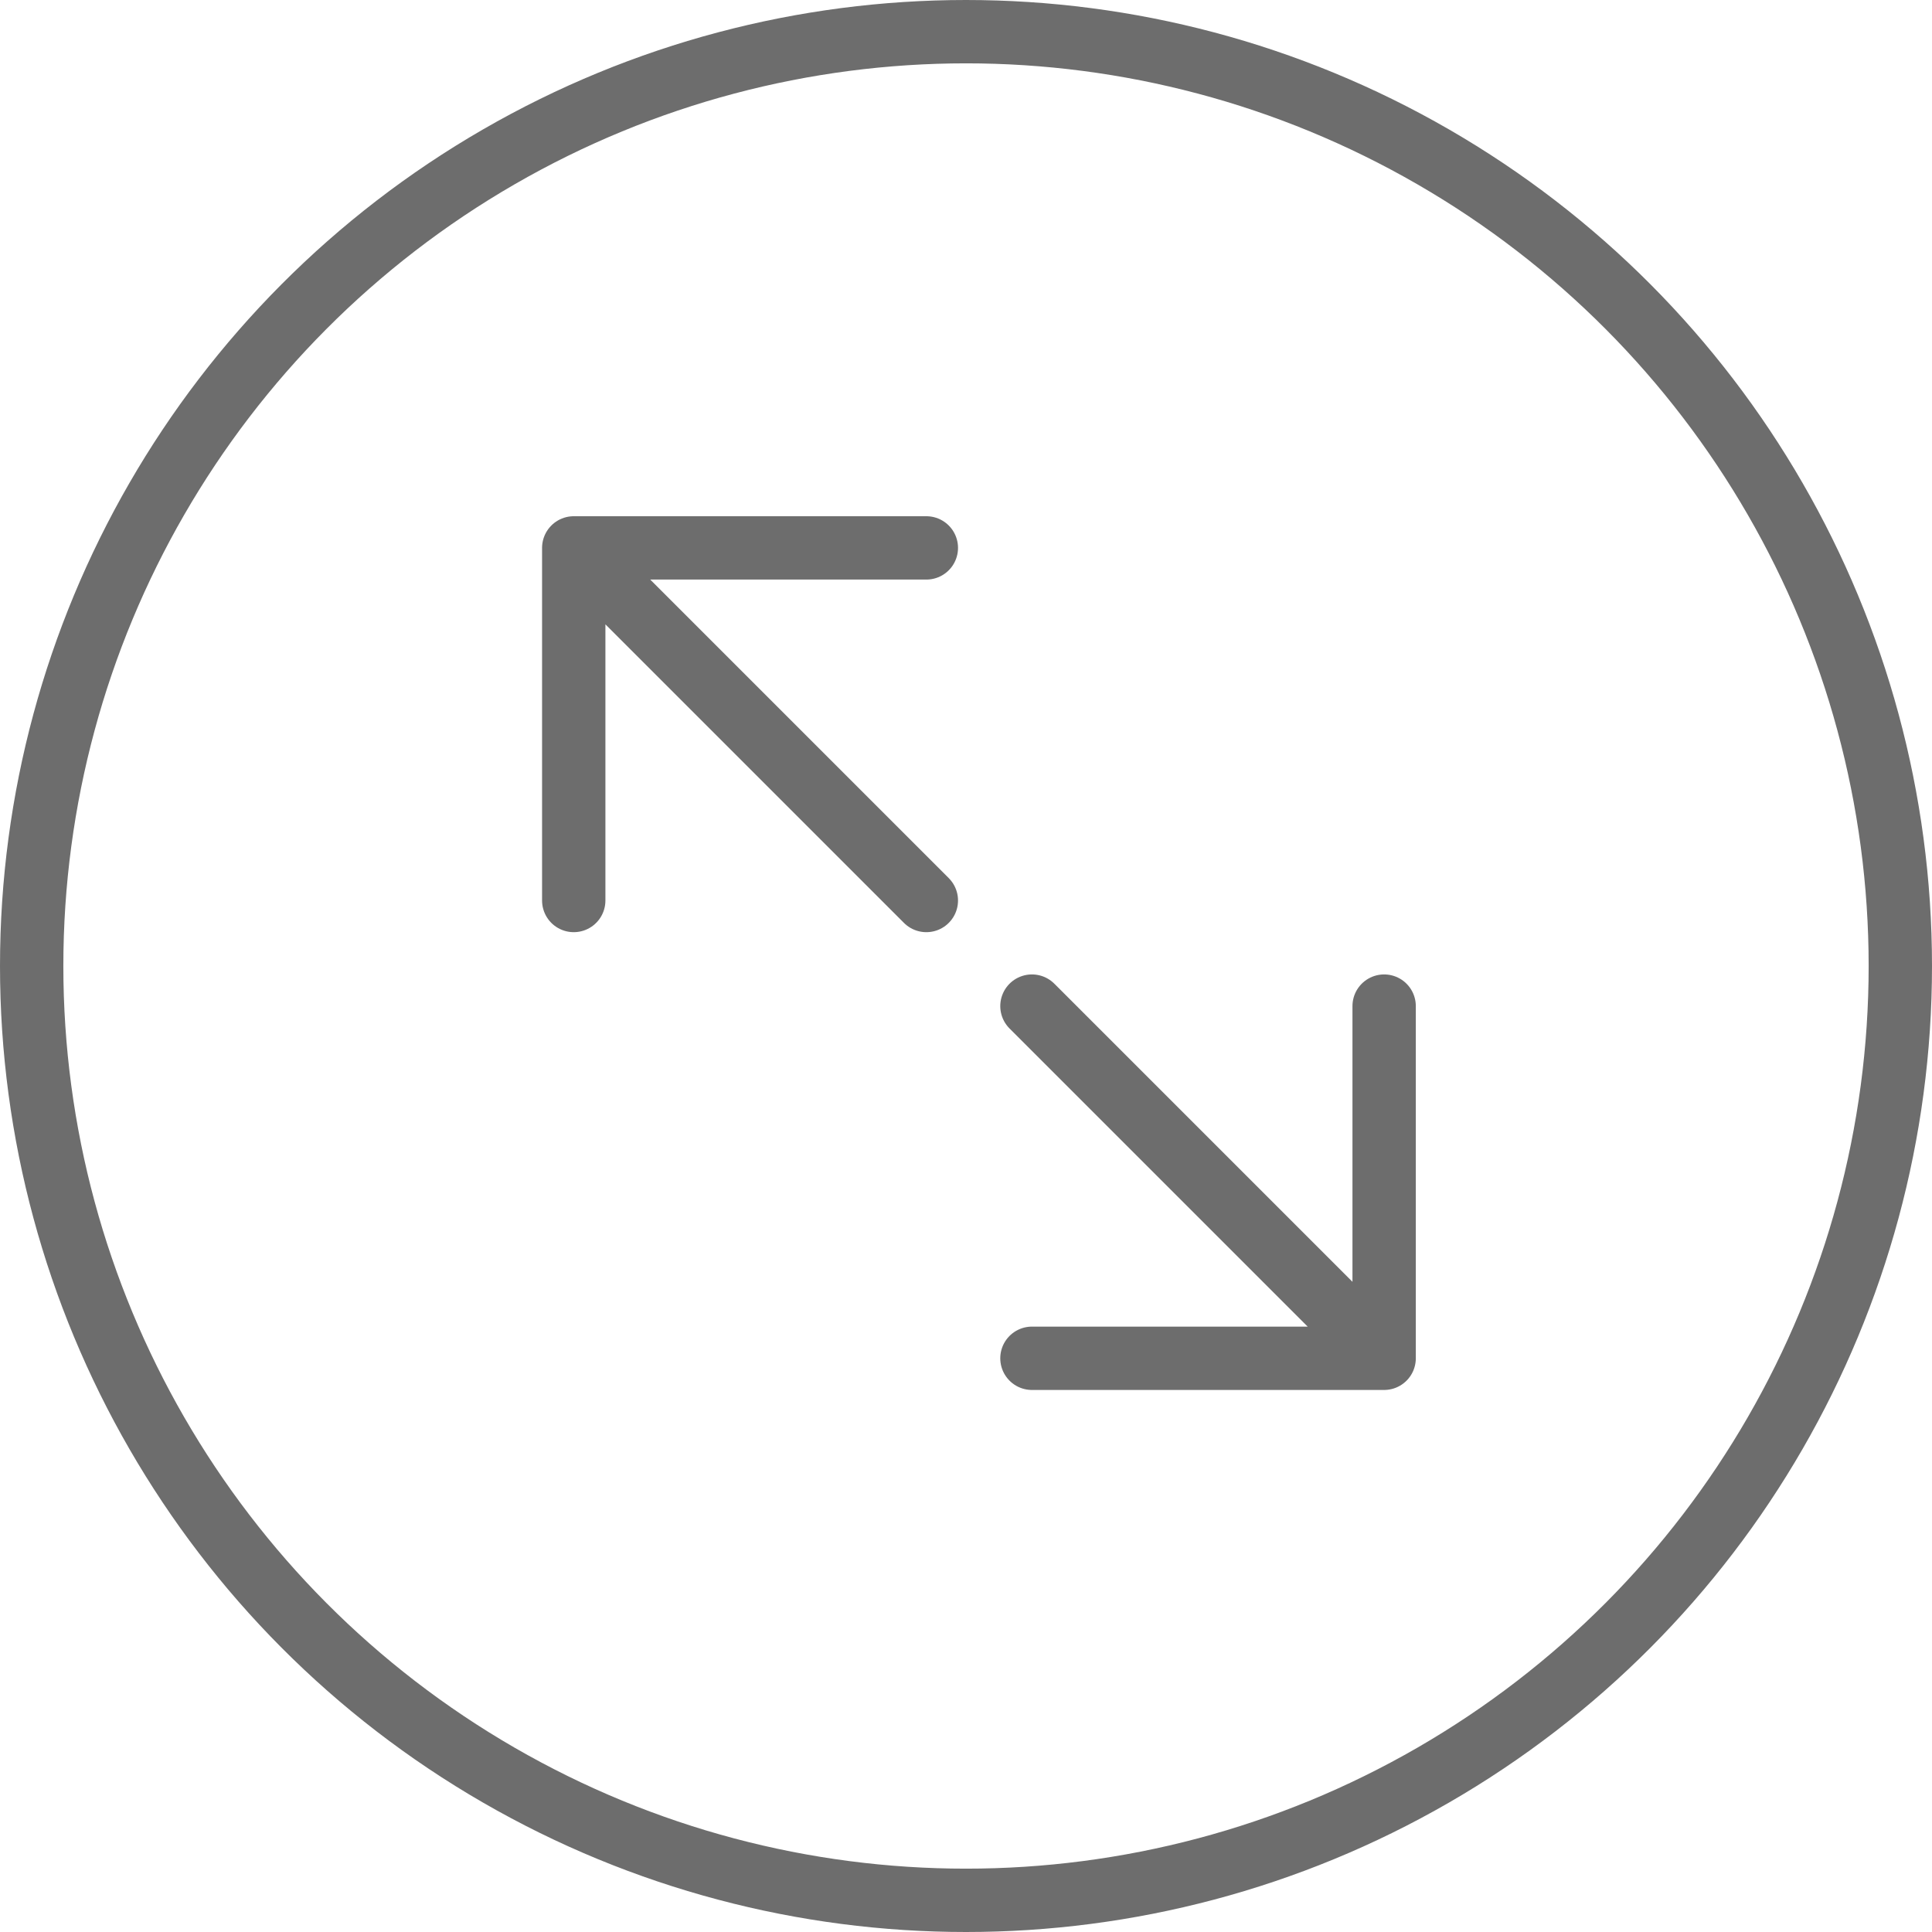 <svg xmlns="http://www.w3.org/2000/svg" width="61" height="61" viewBox="0 0 61 61">
    <g fill="none" fill-rule="evenodd">
        <g stroke="#6D6D6D" stroke-width="2">
            <g>
                <g transform="translate(-481, -477) translate(481, 307) translate(0, 170)">
                    <circle cx="30.5" cy="30.5" r="29.5"/>
                    <g stroke-linecap="round" stroke-linejoin="round">
                        <path d="M25.587 14.467L25.587 25.587 14.467 25.587M25.587 25.587L14.467 14.467M0 11.133L0 0 11.133 0M0 0L11.133 11.133" transform="translate(18.115, 17.299)"/>
                    </g>
                </g>
            </g>
        </g>
    </g>
</svg>

